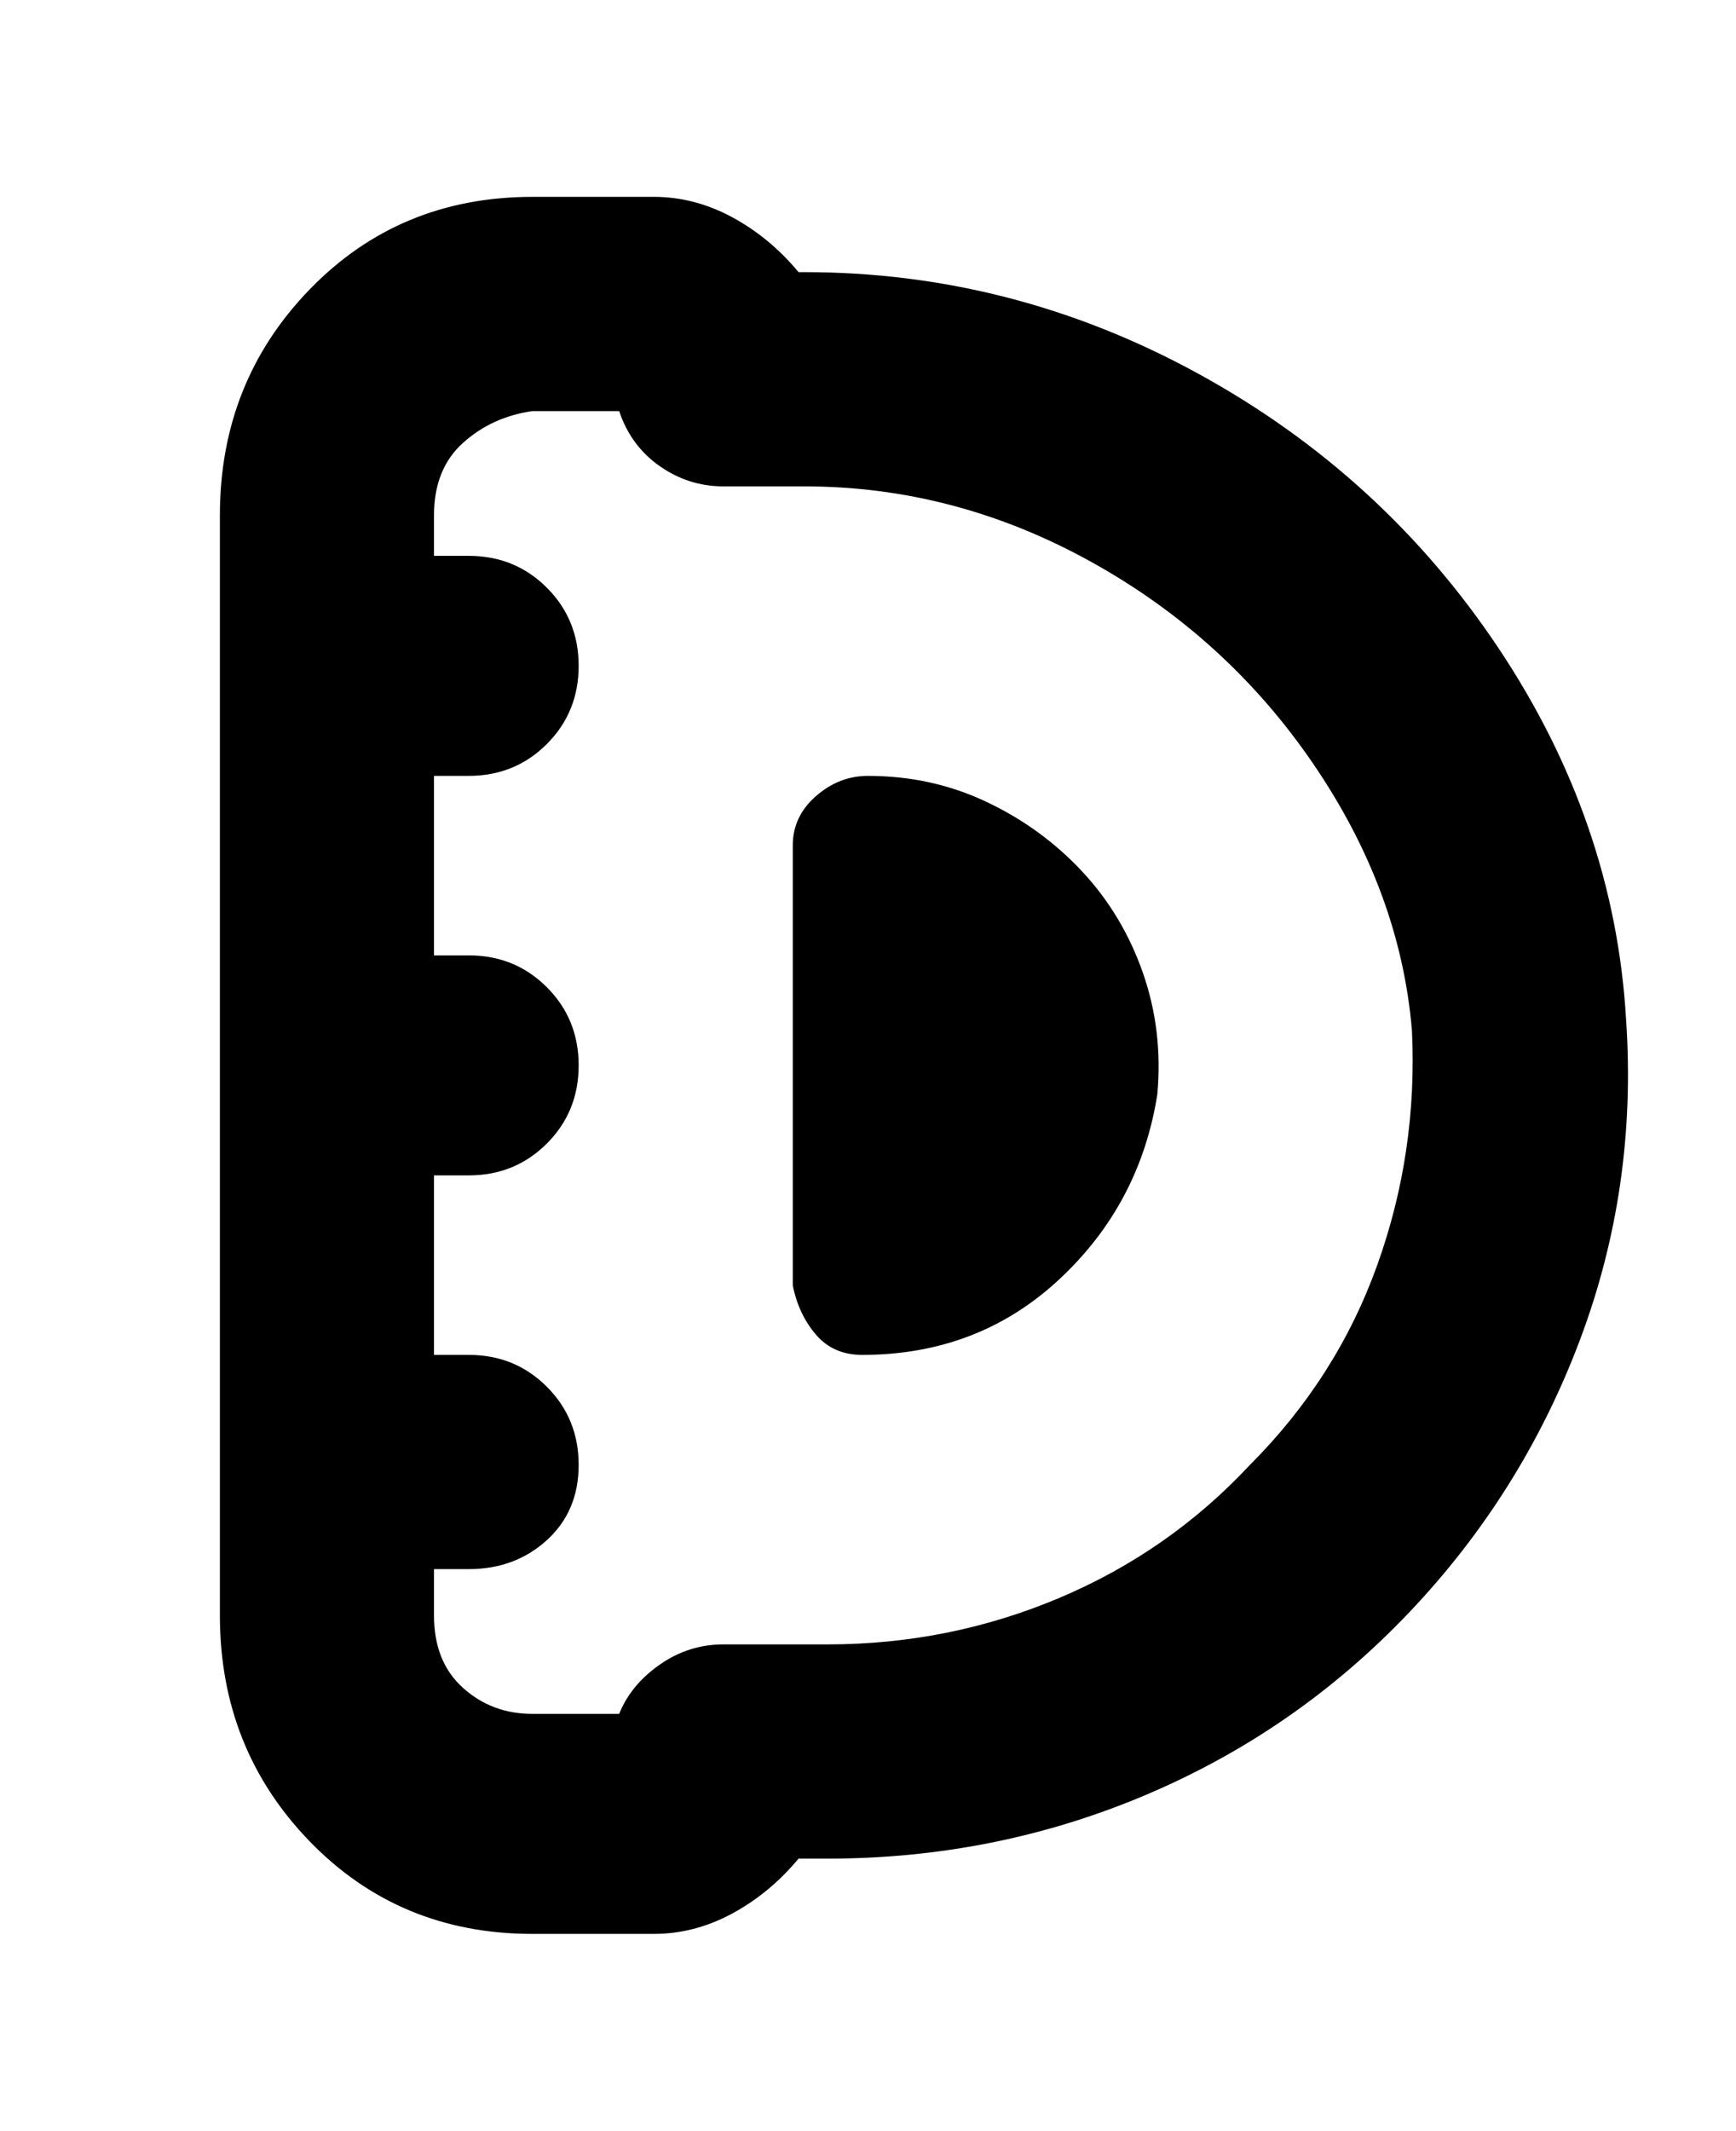 <svg viewBox="0 0 300 368" xmlns="http://www.w3.org/2000/svg"><path d="M281 176q-2-34-22-64t-52-47.5Q175 47 139 47h-1q-5-6-11.5-9.5T113 34H92q-23 0-38.5 16T38 89v190q0 23 15.5 39T92 334h21q7 0 13.5-3.5T138 321h5q29 0 55-11t45.5-31.5q19.5-20.5 29.5-47t8-55.5zm-65 77q-14 15-33 23t-40 8h-18q-6 0-11 3.5t-7 8.5H92q-7 0-12-4.5T75 279v-8h6q8 0 13.5-5t5.5-13q0-8-5.5-13.5T81 234h-6v-31h6q8 0 13.5-5.5T100 184q0-8-5.5-13.5T81 165h-6v-31h6q8 0 13.5-5.5T100 115q0-8-5.5-13.5T81 96h-6v-7q0-8 5-12.5T92 71h15q2 6 7 9.5t11 3.5h14q26 0 49.5 13t38.5 35q15 22 17 46 1 21-6 40.5T216 253zm-66-119q-5 0-9 3.5t-4 8.5v76q1 5 4 8.5t8 3.5q20 0 34-13t17-32q1-11-2.5-21T187 150.5q-7-7.5-16.5-12T150 134z"/></svg>